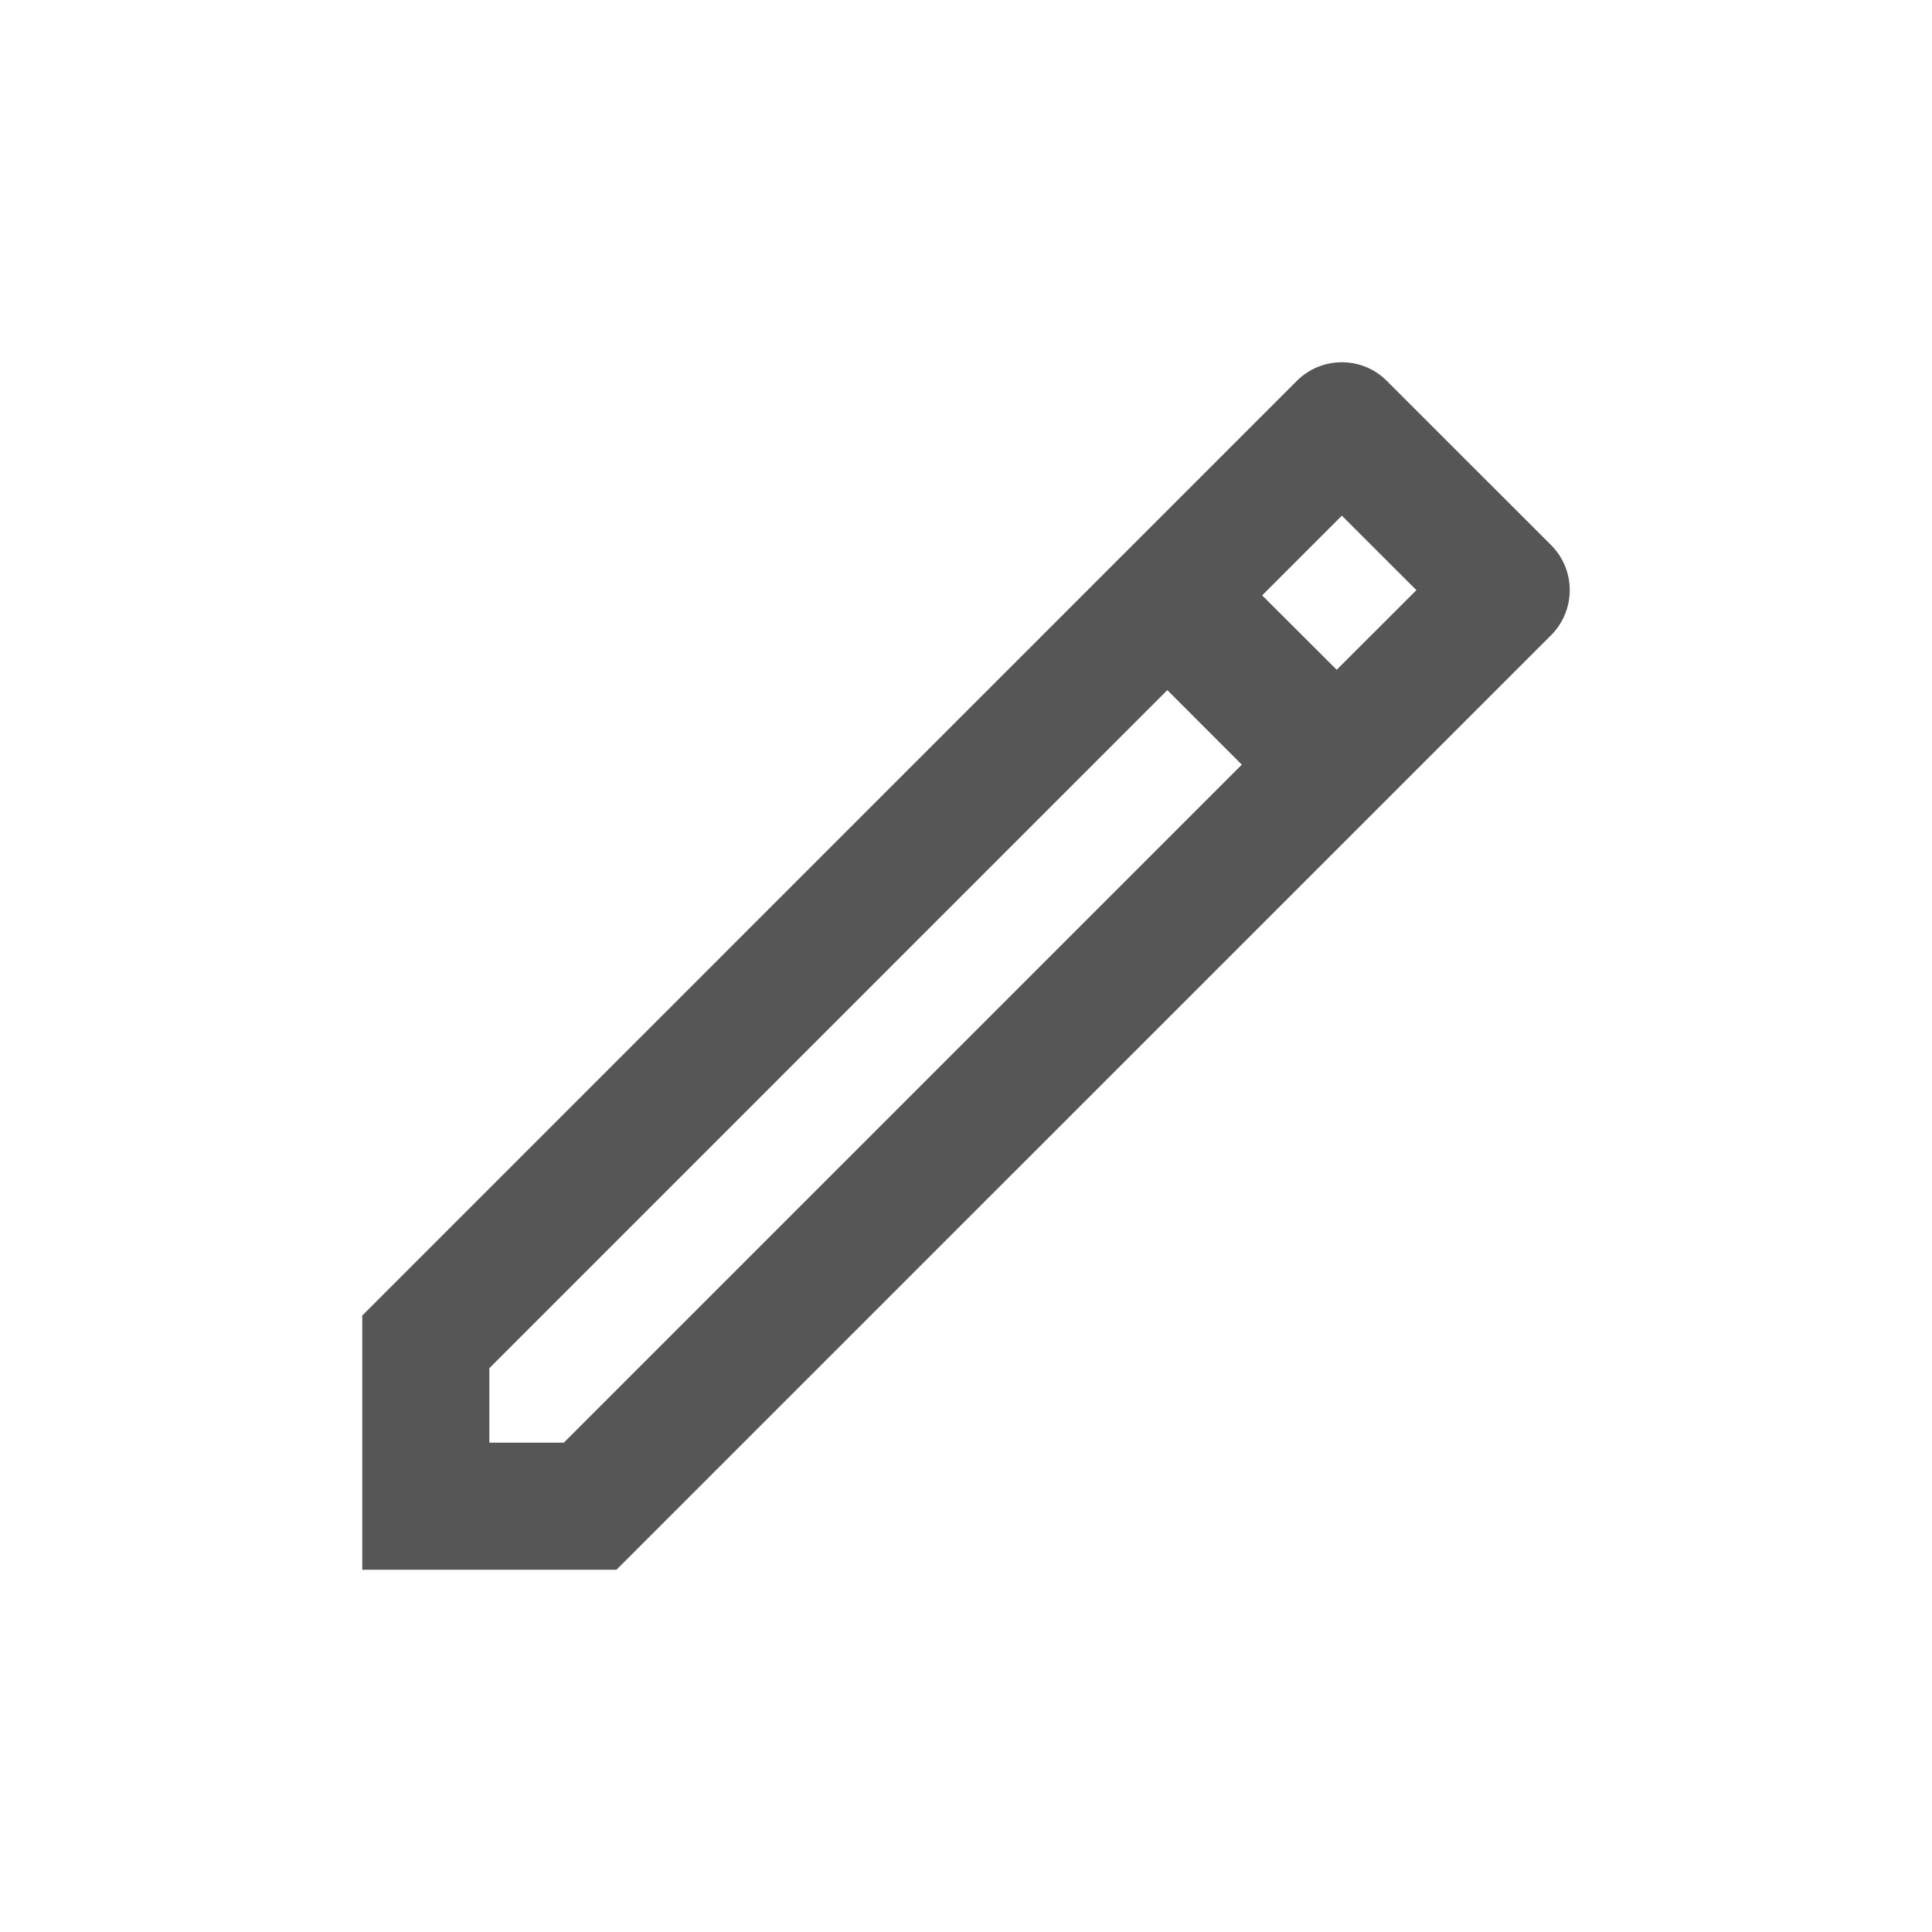 <svg width="18" height="18" viewBox="0 0 24 24" fill="none" xmlns="http://www.w3.org/2000/svg">
    <path d="M16.669 4.5C16.871 4.5 17.074 4.577 17.227 4.731L19.269 6.772C19.577 7.08 19.577 7.581 19.269 7.89L7.658 19.5H4.5V16.342L16.11 4.731C16.264 4.577 16.467 4.5 16.669 4.5ZM6.079 16.996V17.921H7.004L15.426 9.499L14.501 8.573L6.079 16.996ZM15.679 7.396L16.605 8.32L17.595 7.331L16.669 6.406L15.679 7.396Z"
          fill="#565657"/>
</svg>
